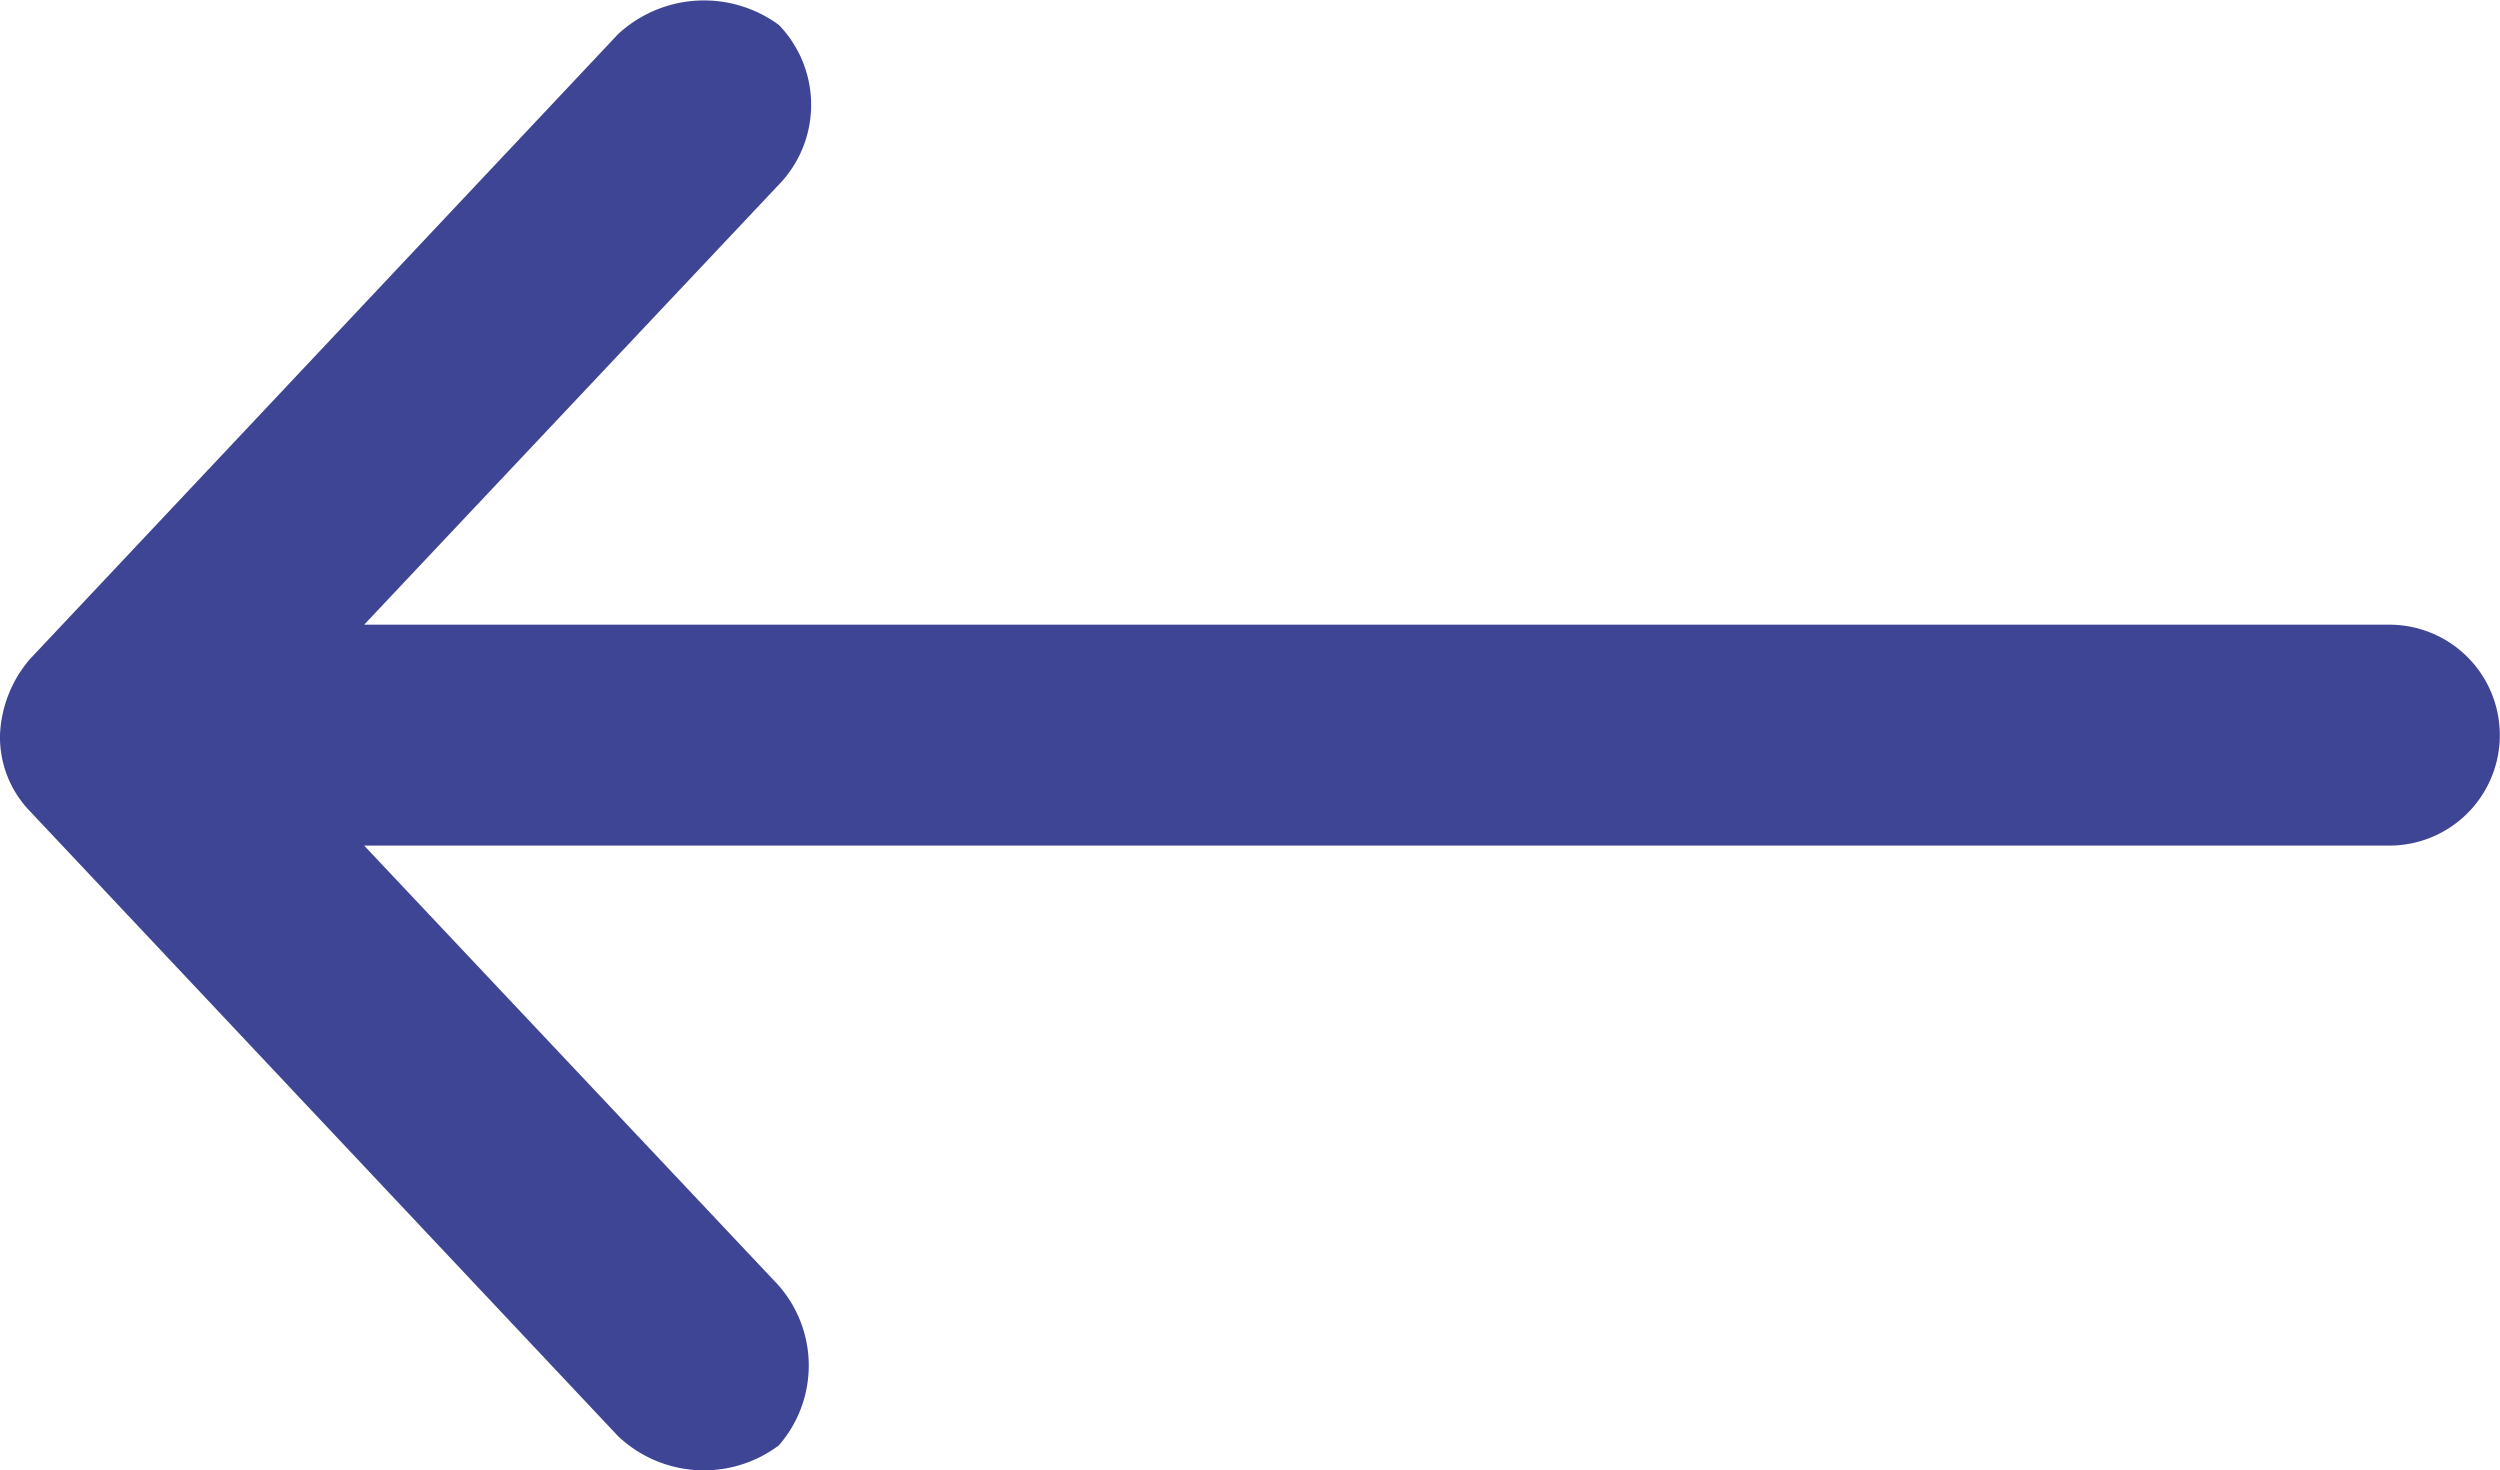 <svg xmlns="http://www.w3.org/2000/svg" width="27.158" height="15.974" viewBox="0 0 27.158 15.974">
  <path id="np_arrow_1569919_000000" d="M16,37.984a1.345,1.345,0,0,1,.324-.824l6.39-6.79a1.374,1.374,0,0,1,1.747-.1,1.248,1.248,0,0,1-.012,1.747l-4.493,4.768h22a1.2,1.2,0,0,1,0,2.4h-22l4.493,4.768a1.319,1.319,0,0,1,.012,1.747,1.356,1.356,0,0,1-1.747-.1l-6.39-6.79A1.157,1.157,0,0,1,16,37.984Z" transform="translate(-16 -29.999)" fill="#3f4595"/>
</svg>
